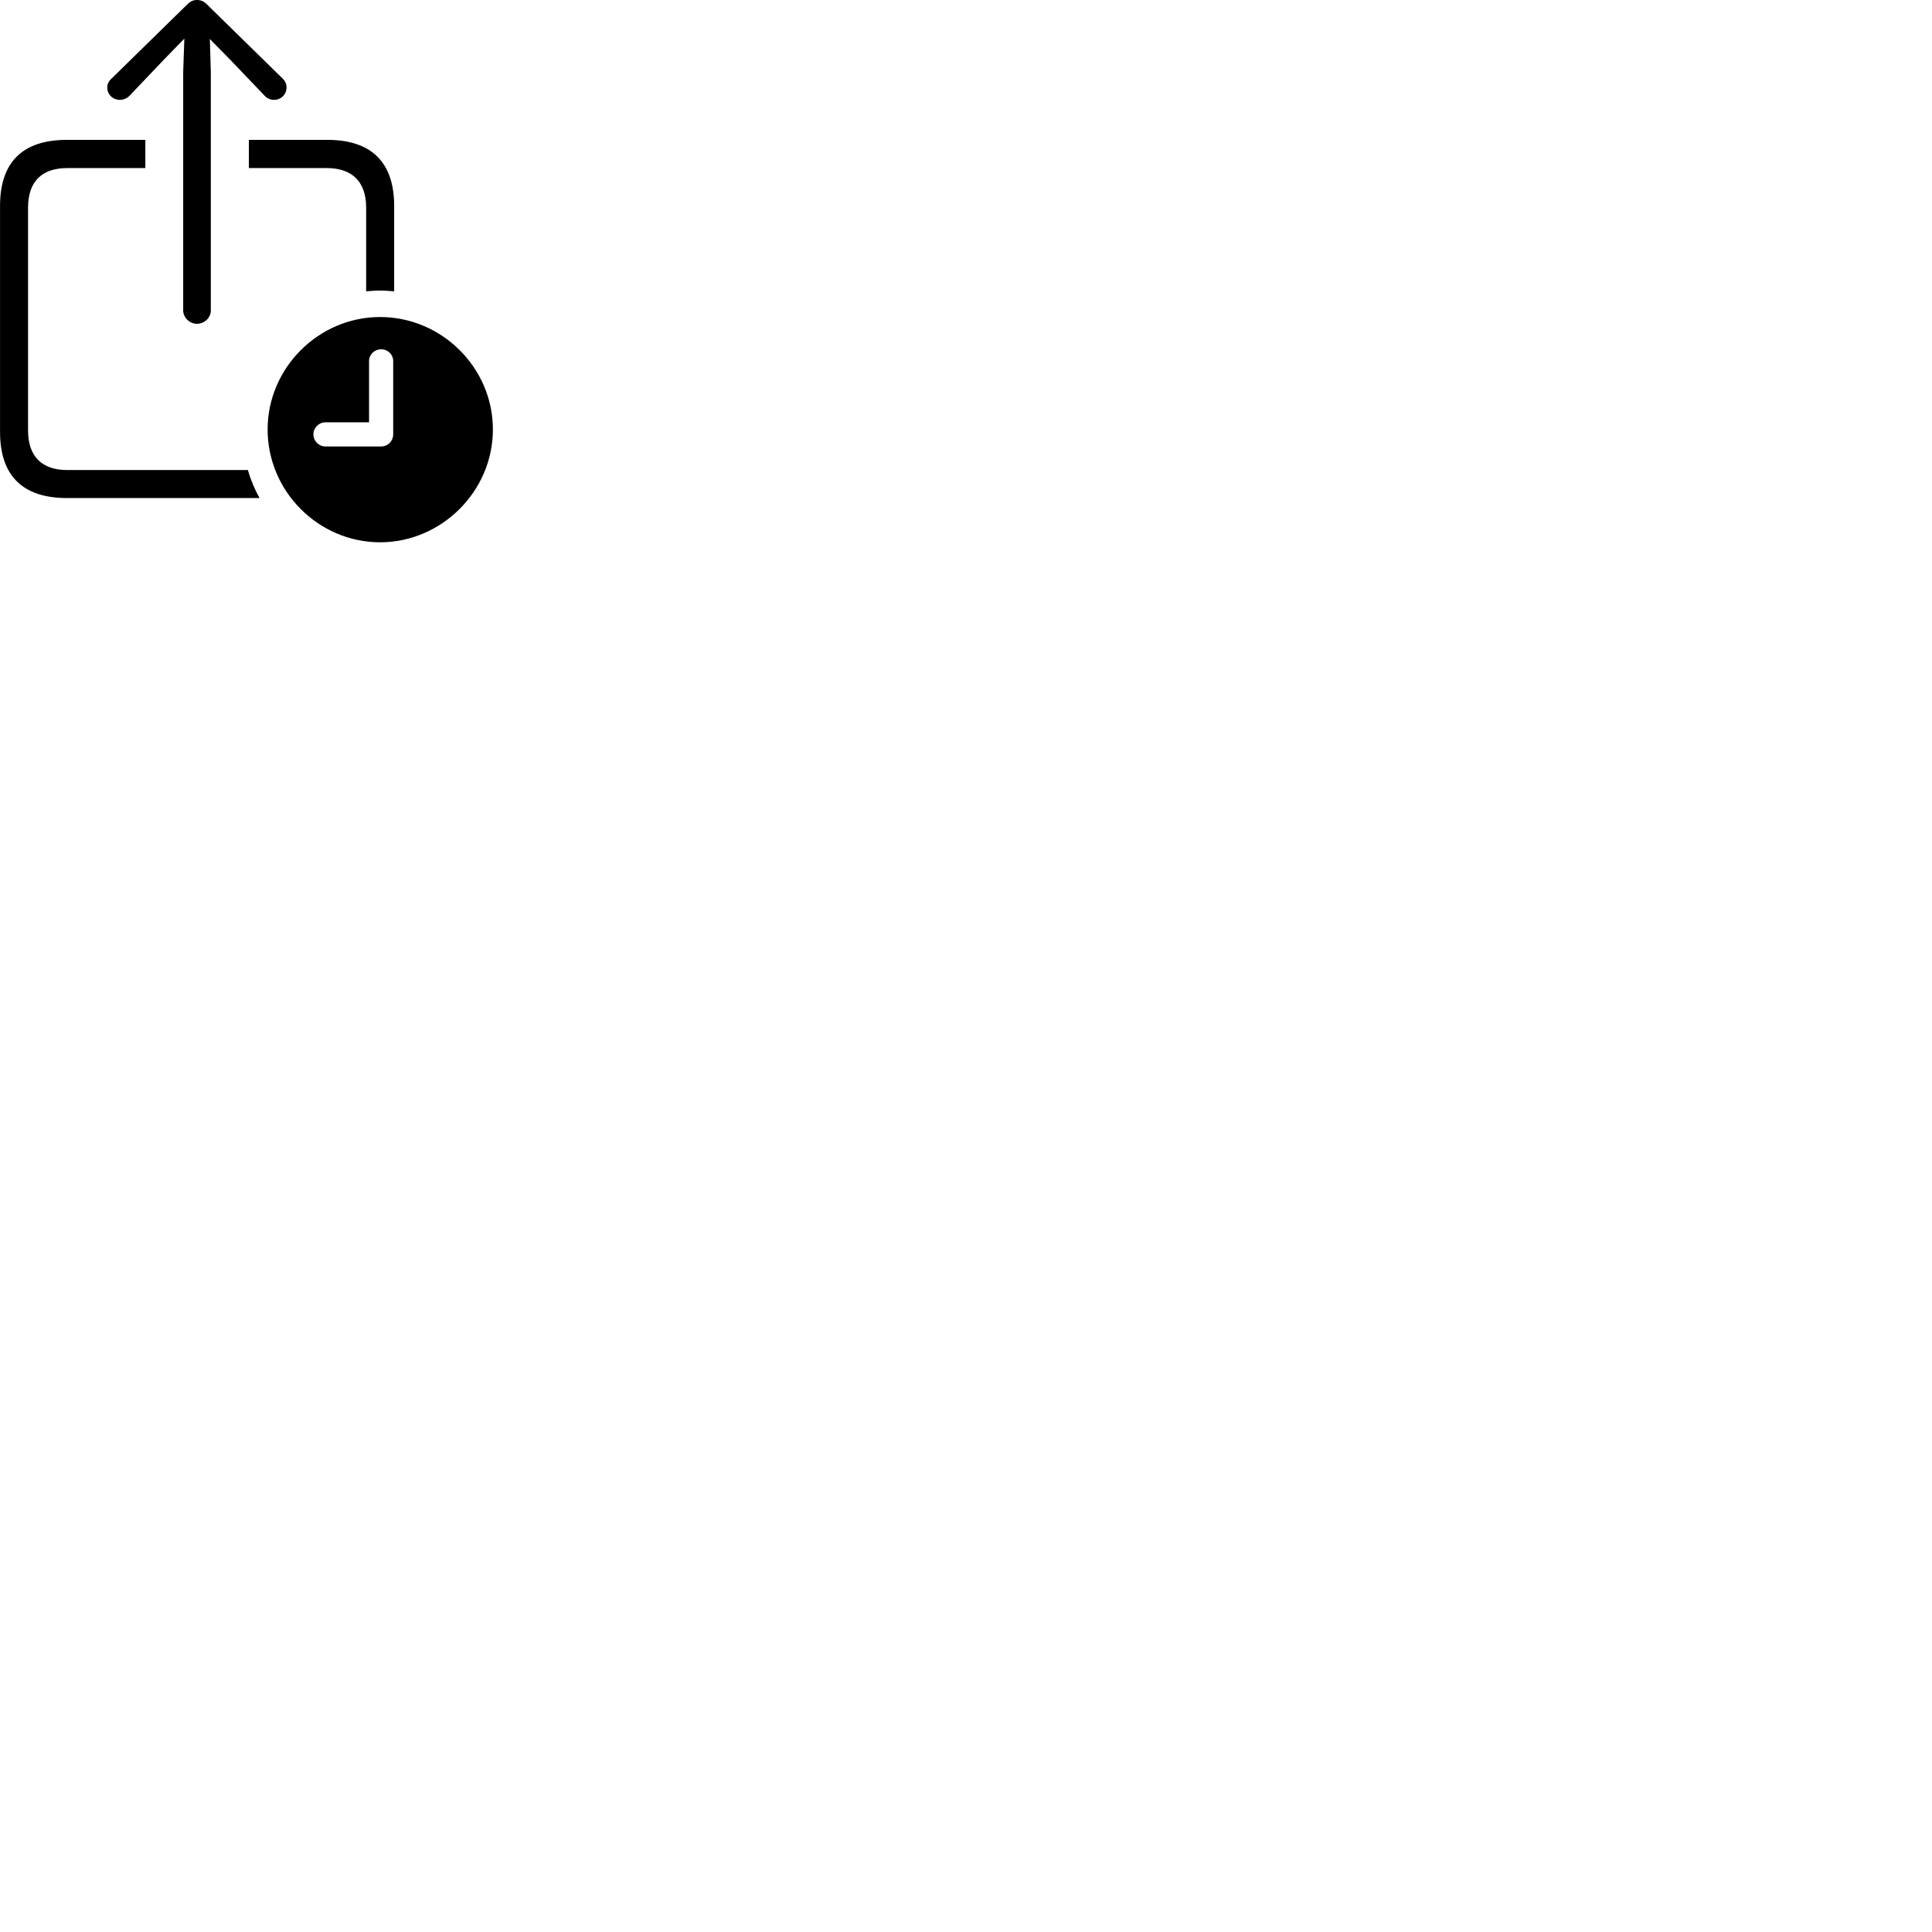 
        <svg xmlns="http://www.w3.org/2000/svg" viewBox="0 0 100 100">
            <path d="M10.192 16.759C10.592 16.759 10.912 16.439 10.912 16.069V3.719L10.862 2.019L11.942 3.119L13.692 4.949C13.812 5.089 14.002 5.169 14.182 5.169C14.542 5.169 14.832 4.889 14.832 4.519C14.832 4.339 14.752 4.179 14.622 4.059L10.722 0.239C10.552 0.059 10.382 -0.001 10.192 -0.001C10.022 -0.001 9.852 0.059 9.682 0.239L5.782 4.059C5.642 4.179 5.552 4.339 5.552 4.519C5.552 4.889 5.832 5.169 6.212 5.169C6.392 5.169 6.572 5.089 6.712 4.949L8.452 3.119L9.542 1.999L9.482 3.719V16.069C9.482 16.439 9.812 16.759 10.192 16.759ZM0.002 22.359C0.002 24.619 1.172 25.779 3.462 25.779H13.432C13.182 25.329 12.972 24.829 12.832 24.329H3.482C2.172 24.329 1.452 23.629 1.452 22.279V10.749C1.452 9.389 2.172 8.699 3.482 8.699H7.522V7.239H3.462C1.172 7.239 0.002 8.389 0.002 10.659ZM12.882 7.239V8.699H16.912C18.212 8.699 18.952 9.389 18.952 10.749V15.079C19.182 15.059 19.422 15.039 19.662 15.039C19.912 15.039 20.152 15.059 20.402 15.079V10.659C20.402 8.409 19.232 7.239 16.942 7.239ZM19.672 28.069C22.852 28.069 25.512 25.429 25.512 22.229C25.512 19.039 22.872 16.409 19.672 16.409C16.492 16.409 13.852 19.039 13.852 22.229C13.852 25.439 16.492 28.069 19.672 28.069ZM16.852 23.109C16.502 23.109 16.222 22.829 16.222 22.479C16.222 22.139 16.502 21.859 16.852 21.859H19.102V18.689C19.102 18.349 19.382 18.079 19.722 18.079C20.082 18.079 20.352 18.349 20.352 18.689V22.479C20.352 22.829 20.082 23.109 19.722 23.109Z" />
        </svg>
    